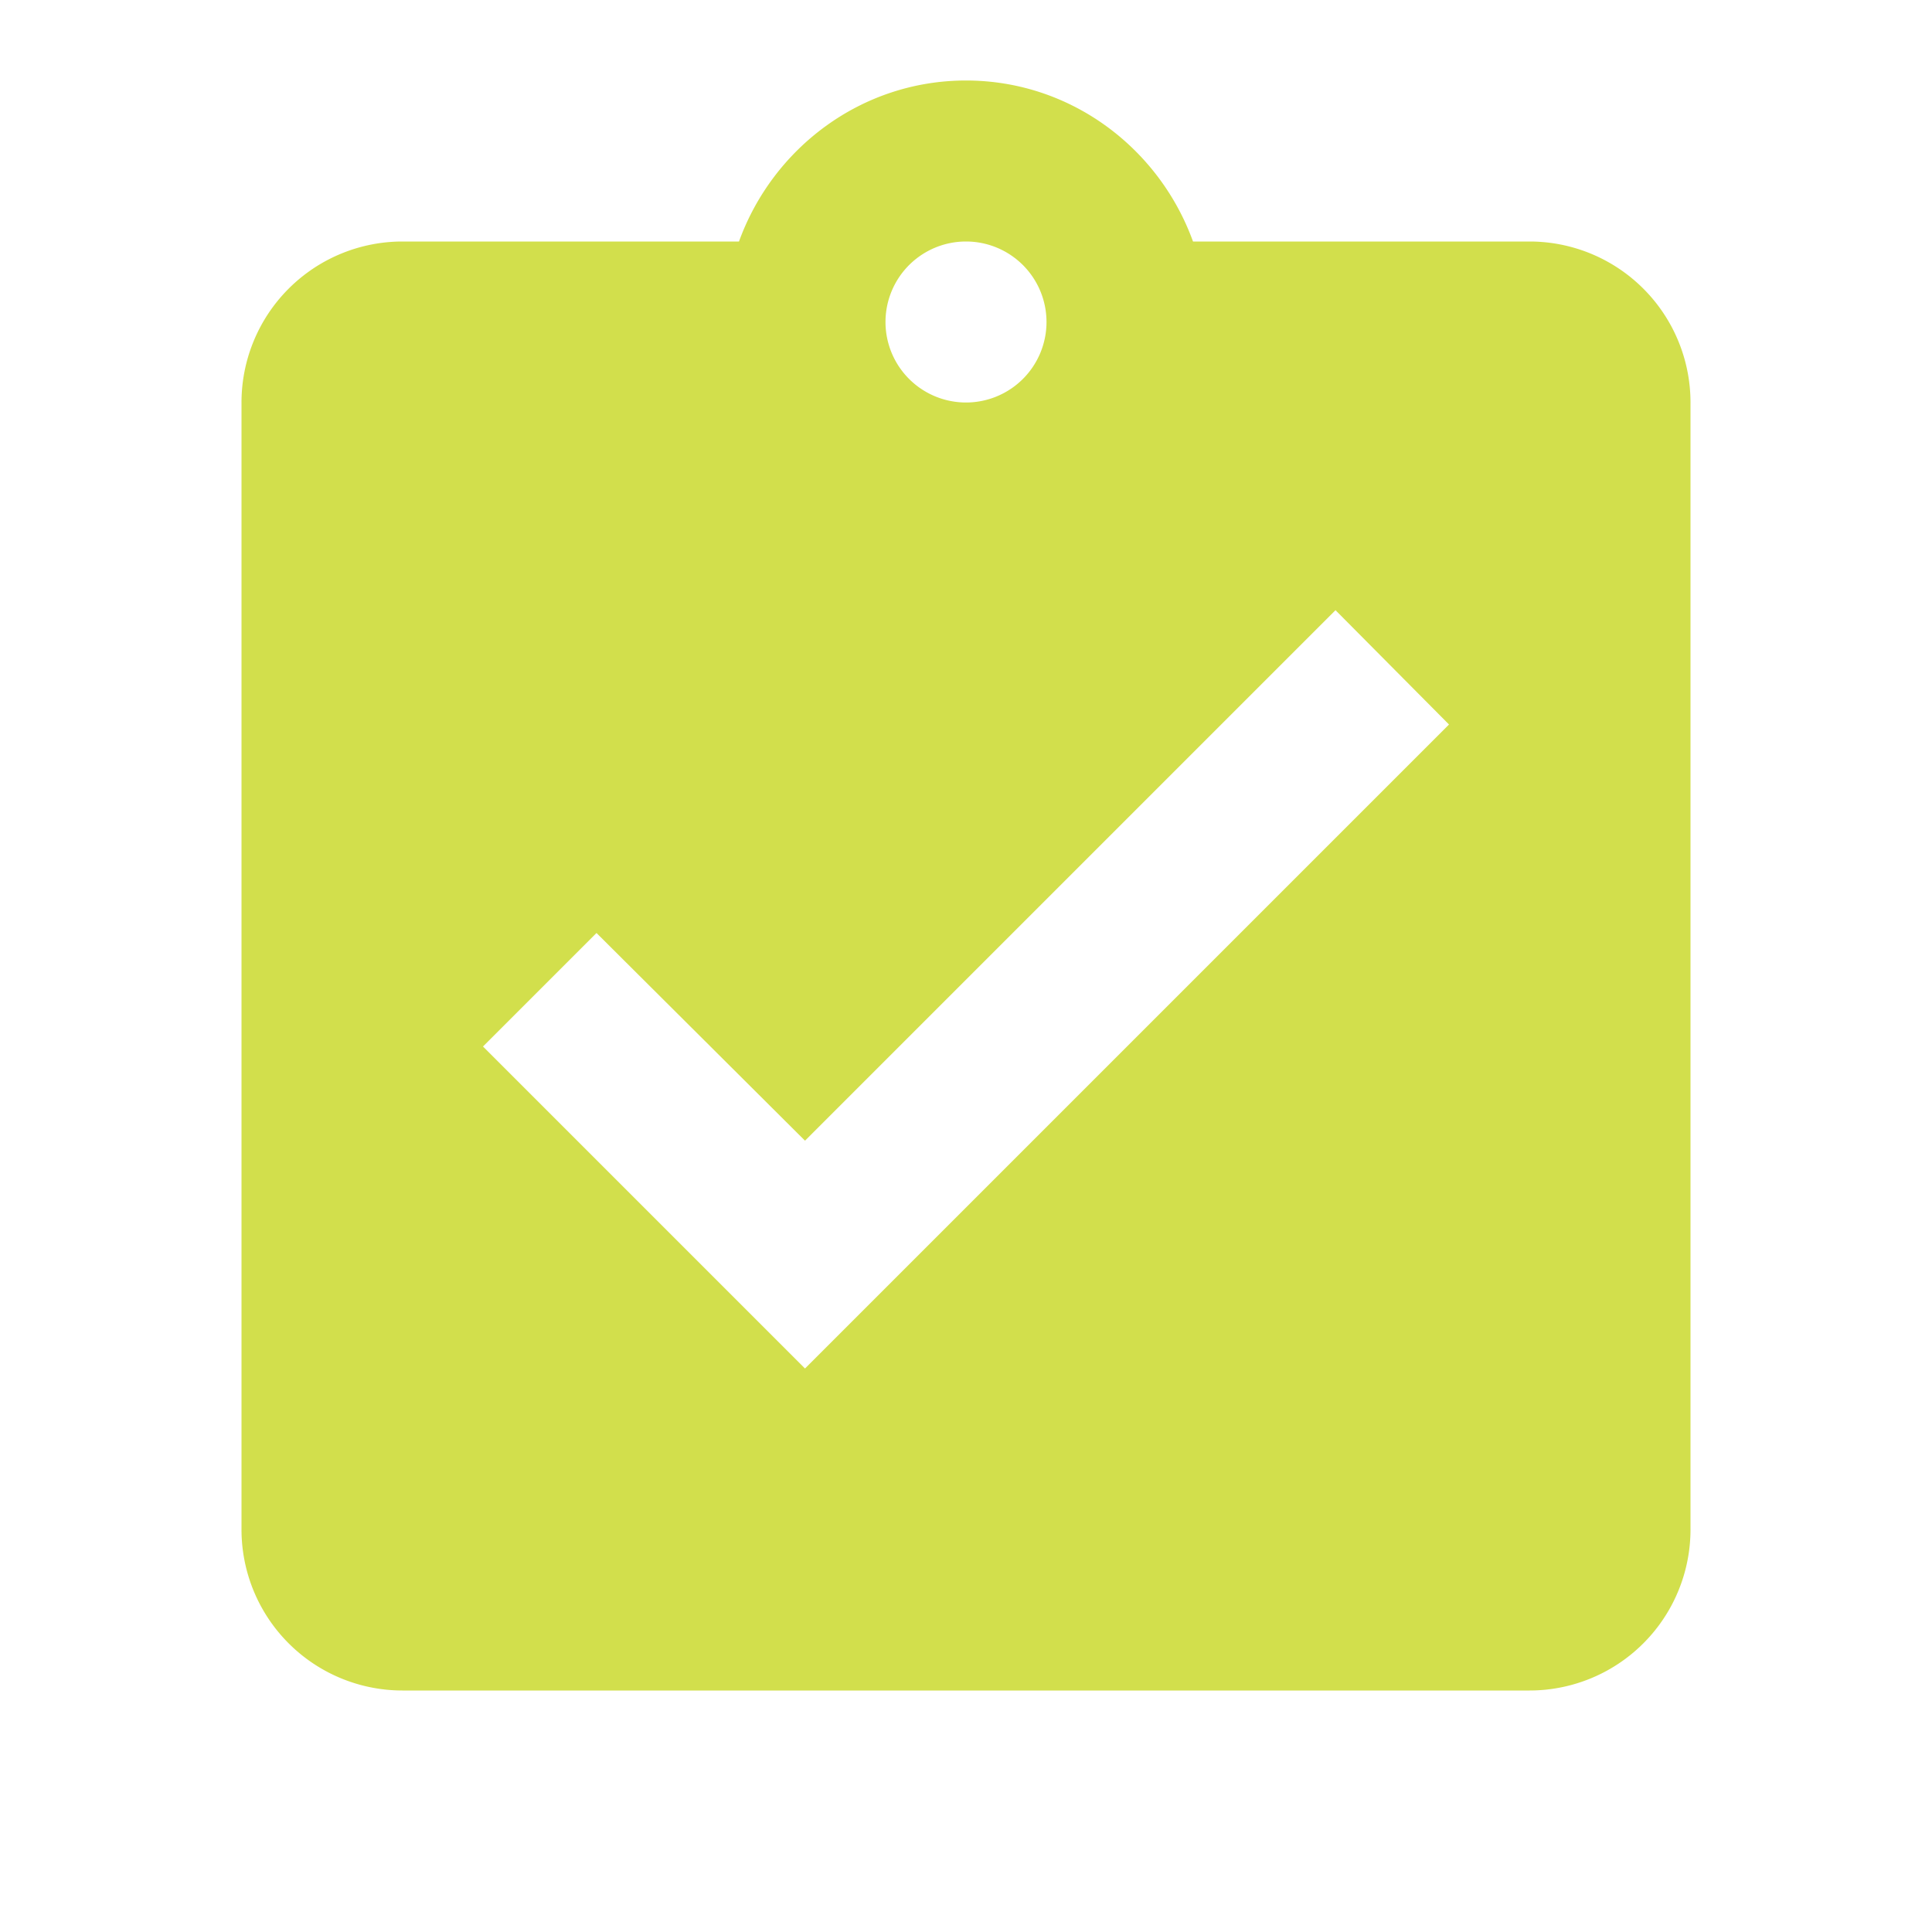 <?xml version="1.0" encoding="UTF-8"?>
<svg opacity="0.9" filter="url(#saturation)" width="24" height="24" version="1.1" viewBox="0 0 24 24" xmlns="http://www.w3.org/2000/svg">
 <path d="M10,17L6,13L7.41,11.59L10,14.17L16.59,7.58L18,9M12,3A1,1 0 0,1 13,4A1,1 0 0,1 12,5A1,1 0 0,1 11,4A1,1 0 0,1 12,3M19,3H14.82C14.4,1.84 13.3,1 12,1C10.7,1 9.6,1.84 9.18,3H5A2,2 0 0,0 3,5V19A2,2 0 0,0 5,21H19A2,2 0 0,0 21,19V5A2,2 0 0,0 19,3Z" fill="#cddc39"/>
<filter id="saturation"><feColorMatrix type="saturate" values="0"/></filter></svg>
